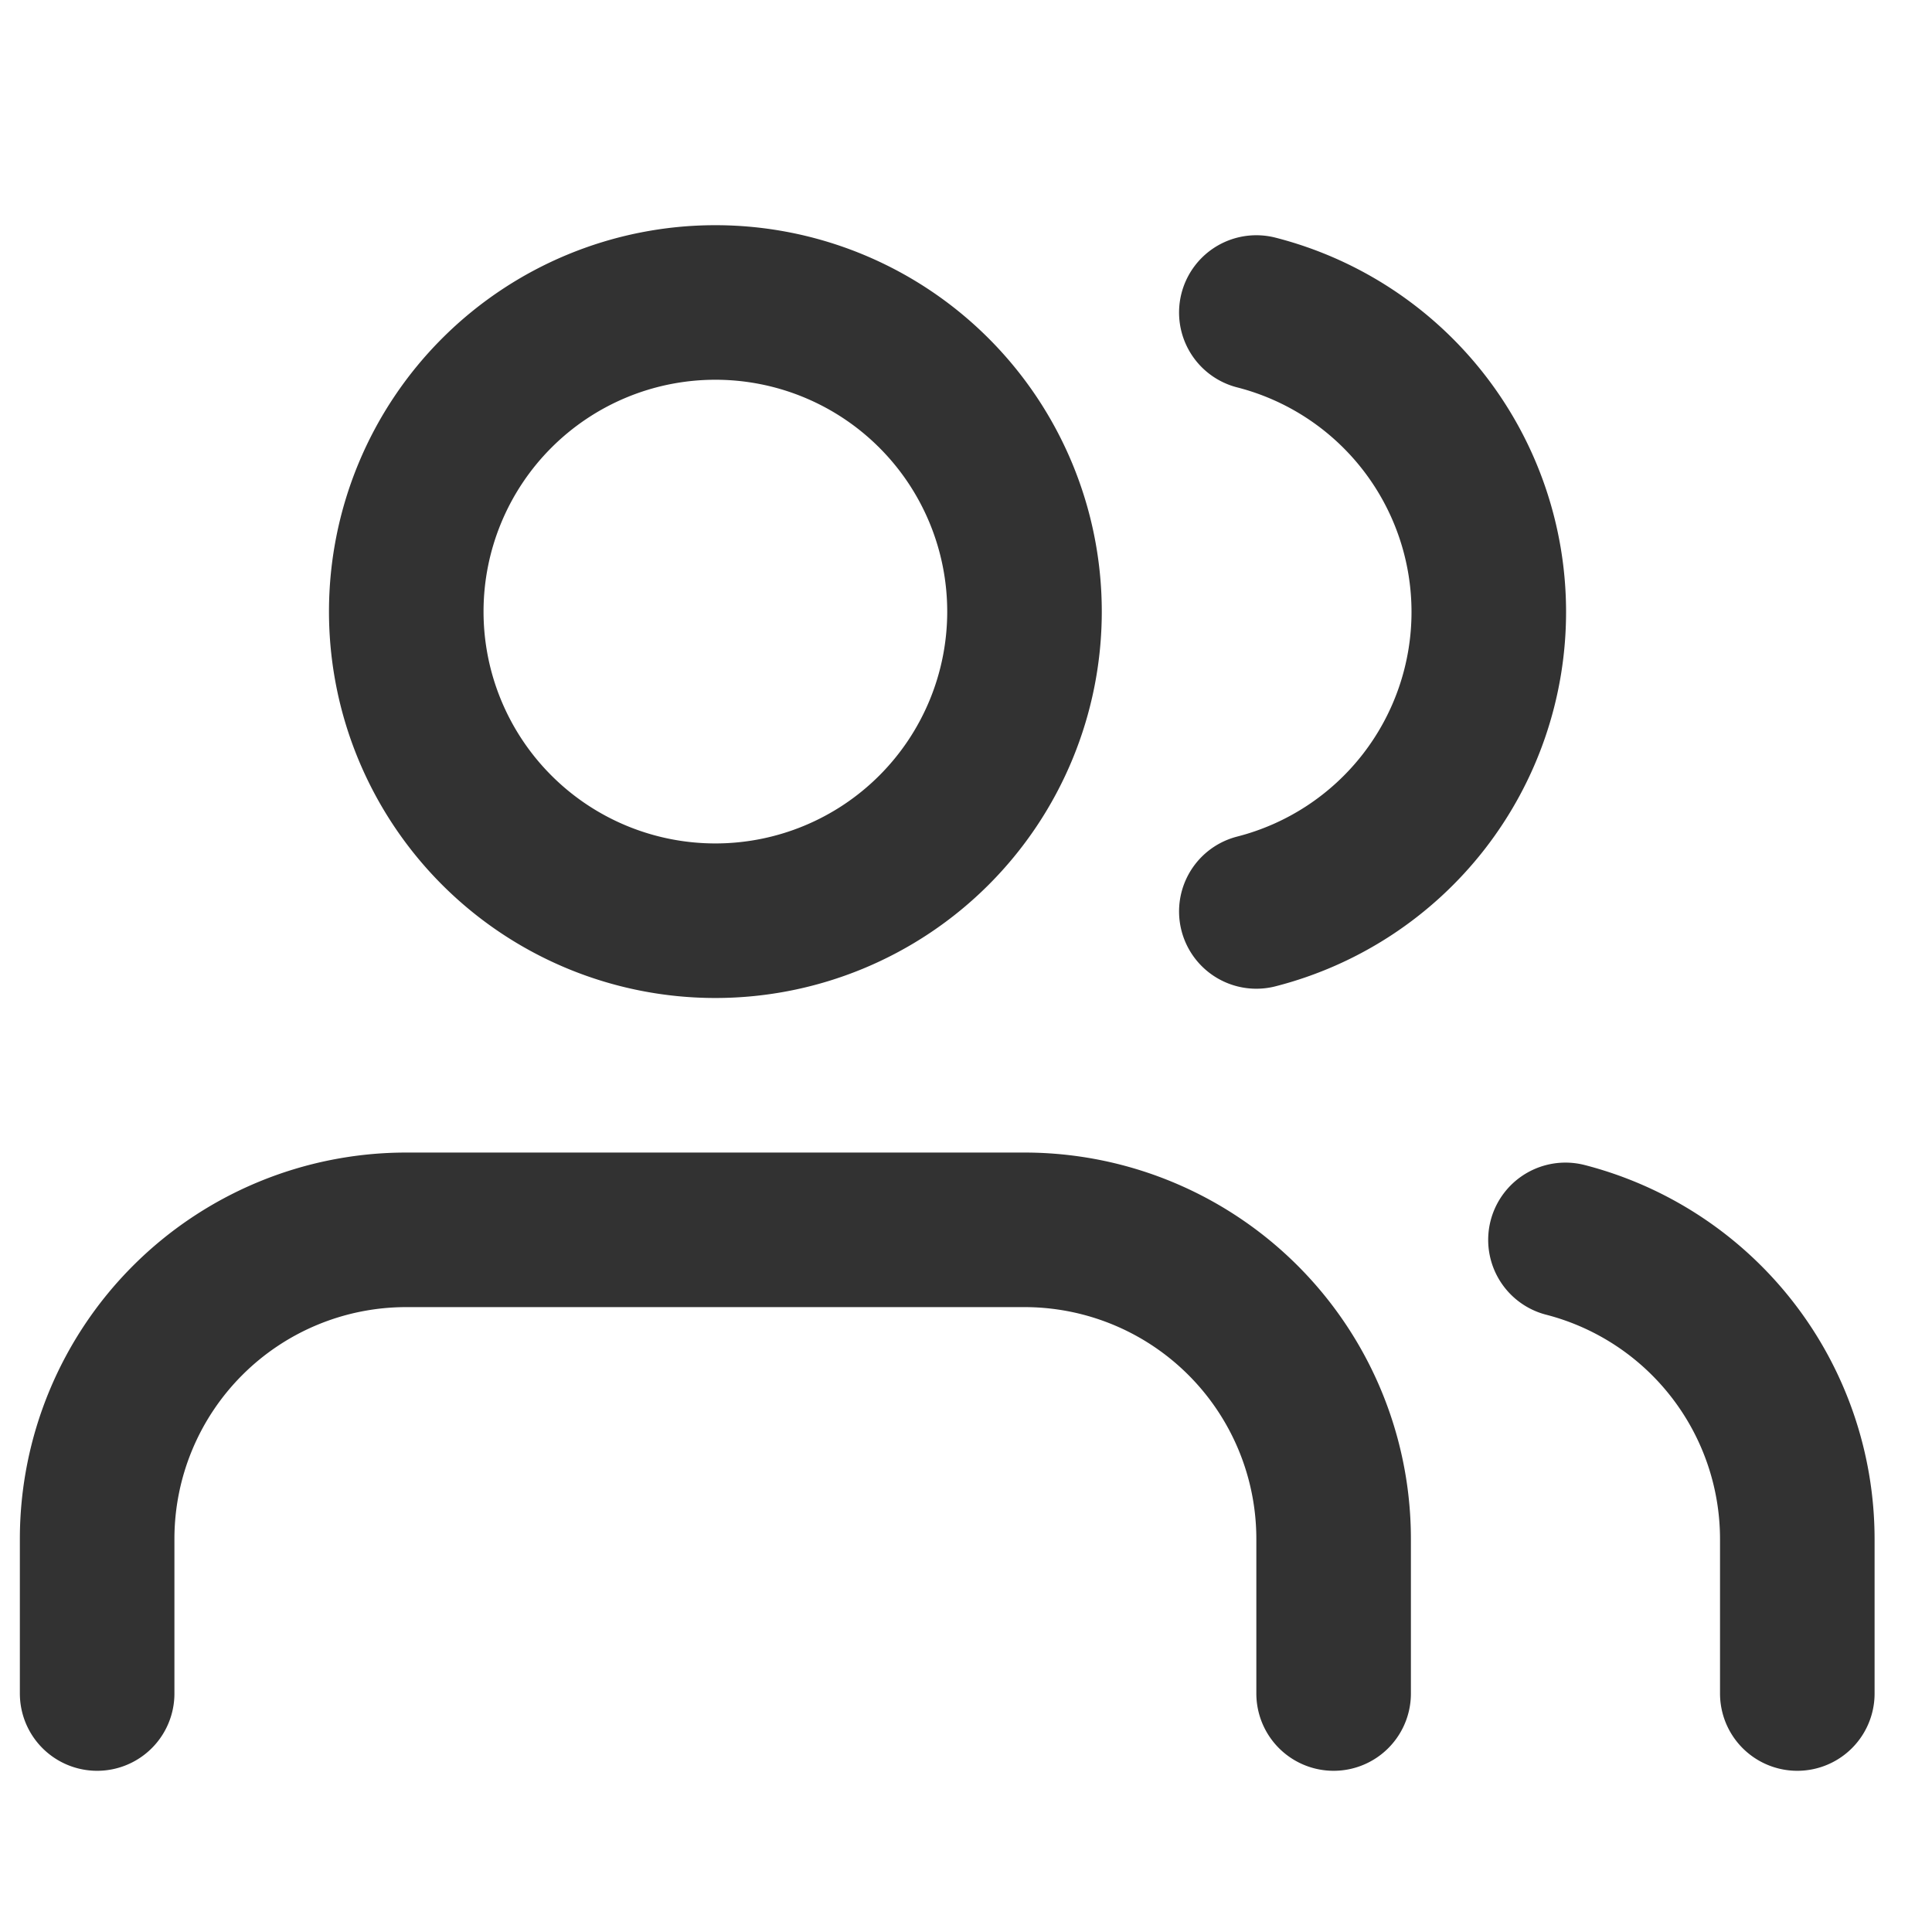 <svg xmlns="http://www.w3.org/2000/svg" width="25" height="25" fill="none"><g stroke="#323232" stroke-linecap="round" stroke-linejoin="round" stroke-width="2" clip-path="url(#a)"><path d="M17.257 21.914v-2a4 4 0 0 0-4-4h-8a4 4 0 0 0-4 4v2m8-10a4 4 0 1 0 0-8 4 4 0 0 0 0 8m14 10v-2a4 4 0 0 0-3-3.87m-4-12a4 4 0 0 1 0 7.75"/></g><defs><clipPath id="a"><path fill="#fff" d="M.257.914h24v24h-24z"/></clipPath></defs></svg>